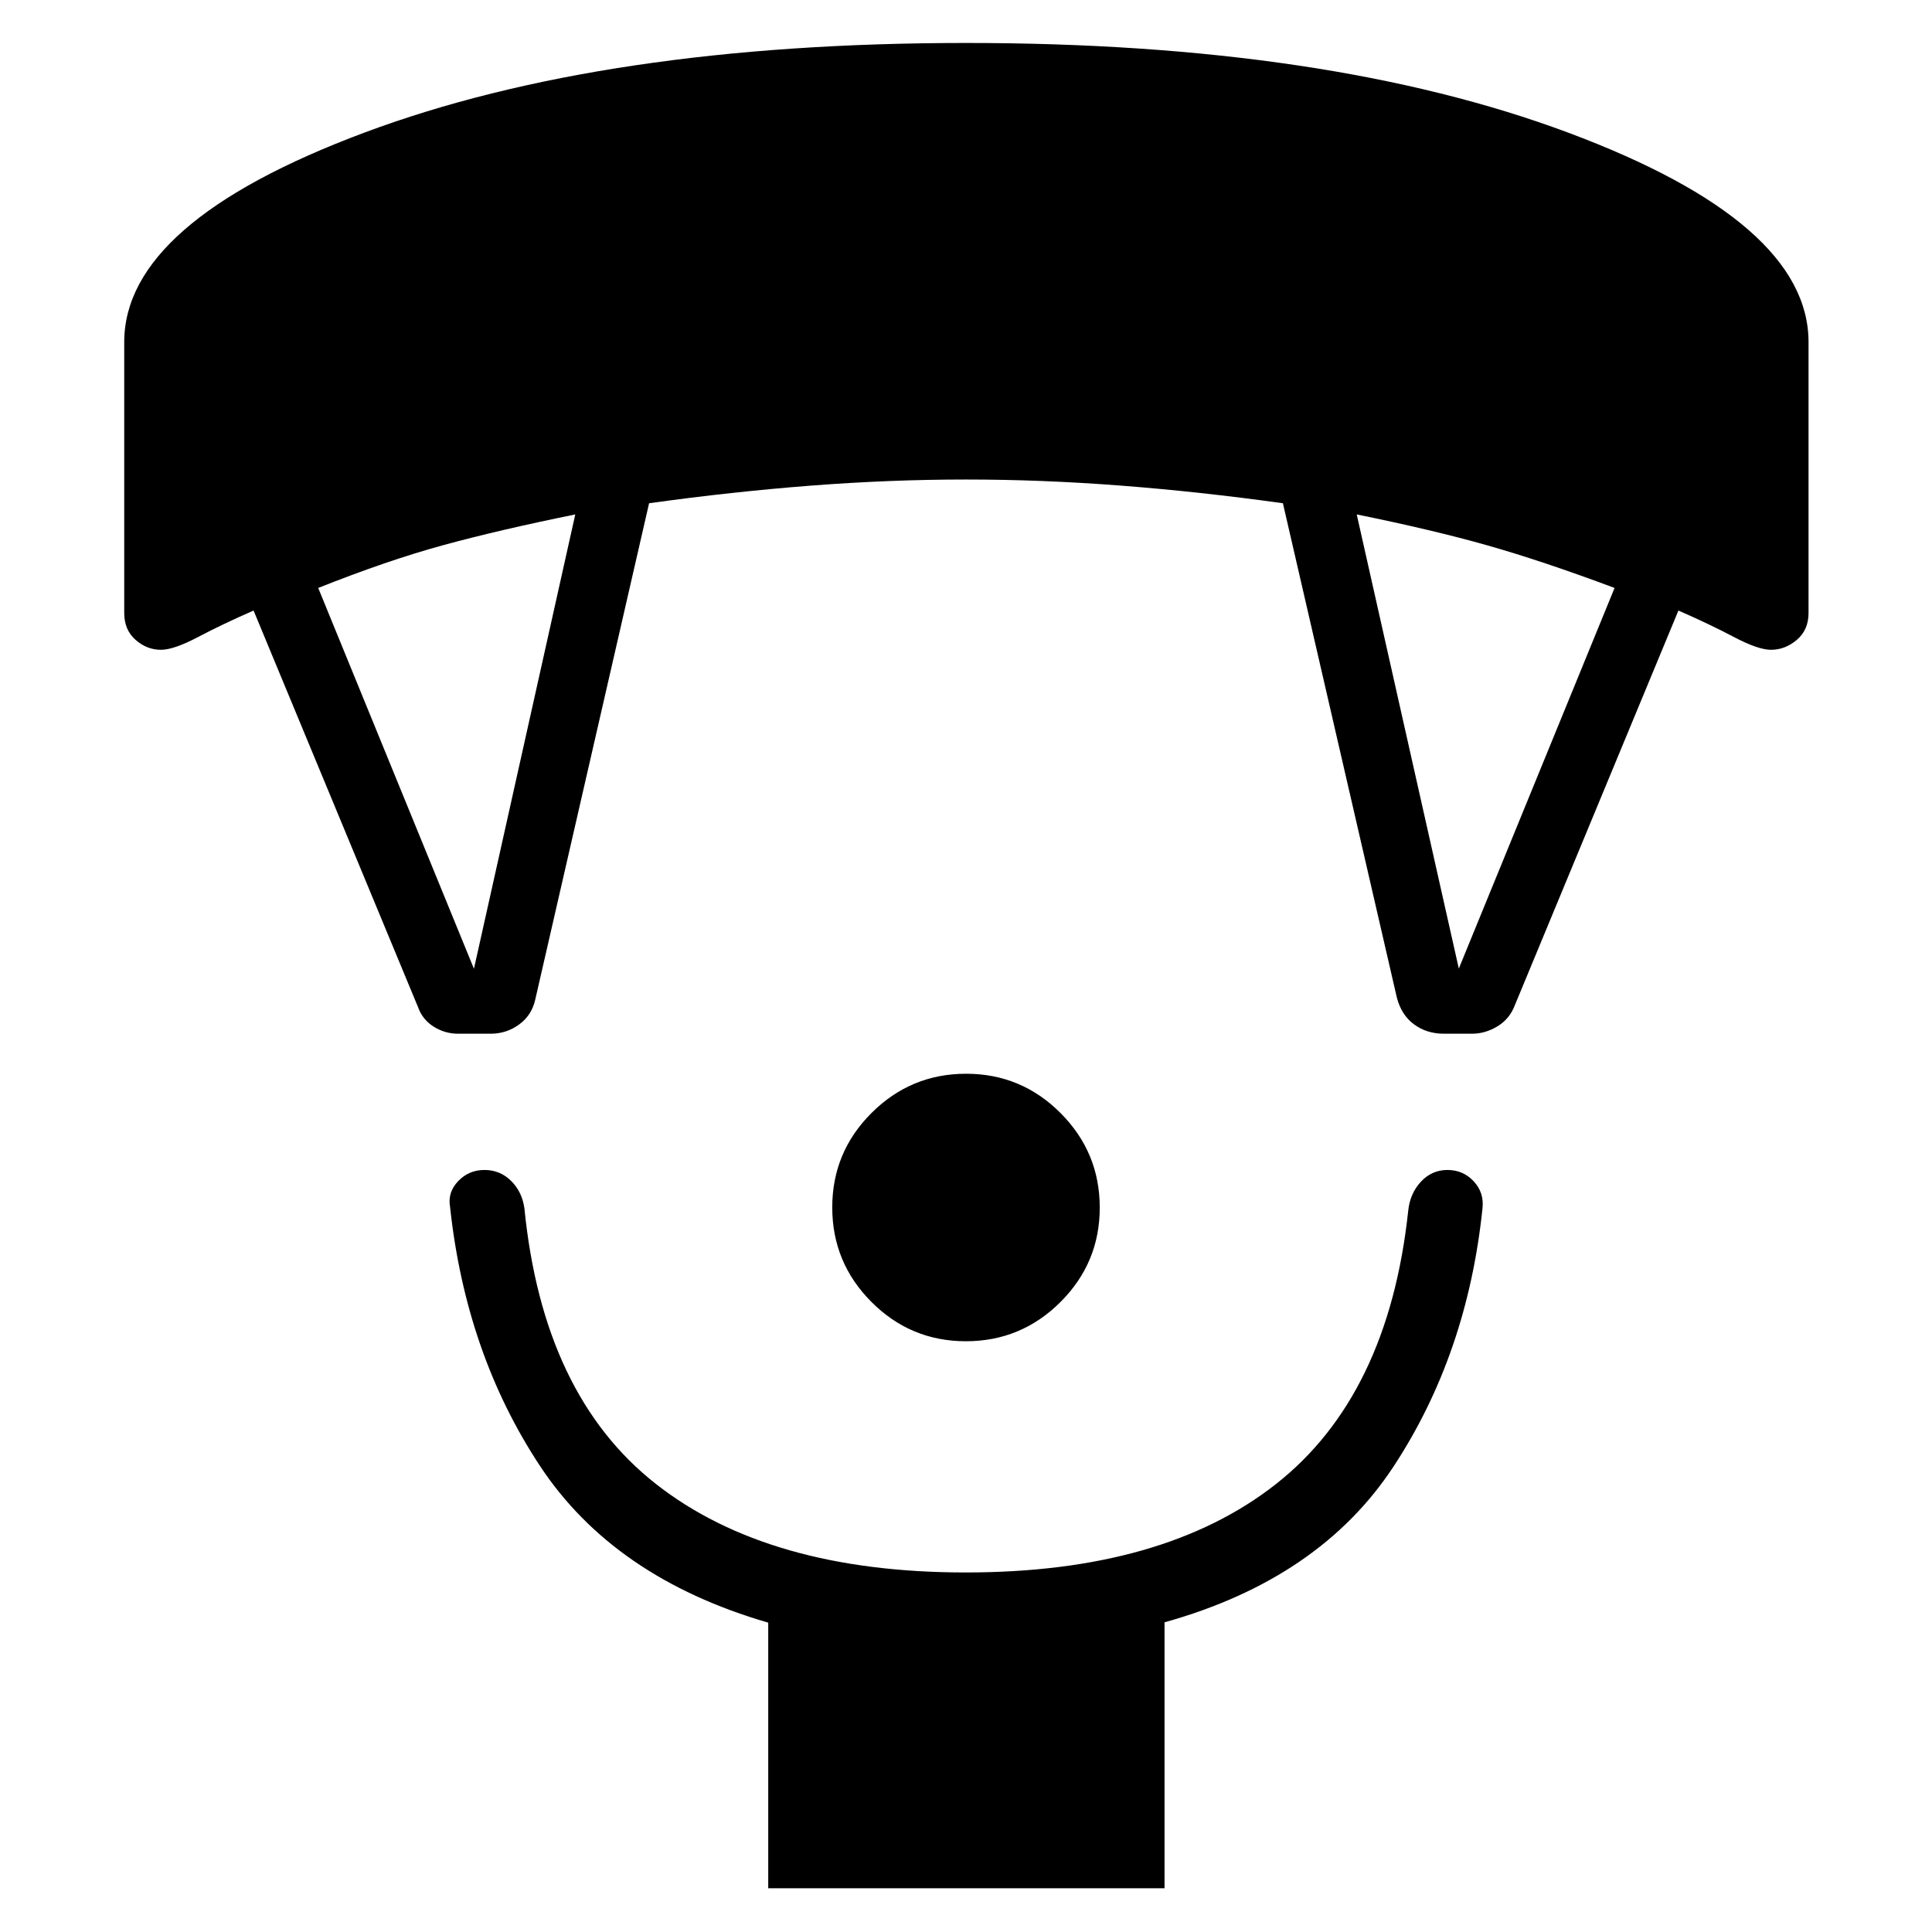 <svg xmlns="http://www.w3.org/2000/svg" height="24" viewBox="0 -960 960 960" width="24"><path d="M479.95-293.54q-27.45 0-46.93-19.53t-19.48-46.98q0-27.45 19.53-46.93t46.98-19.48q27.45 0 46.93 19.53t19.48 46.98q0 27.45-19.53 46.93t-46.98 19.48ZM381.73-21.73v-131.98q-76.88-22.33-113.61-78.16-36.74-55.82-44.5-128.57-1.24-7.14 4.06-12.68 5.3-5.53 13.04-5.53 7.74 0 13.22 5.4t6.64 13.69q9.23 92.87 65.29 136.89 56.05 44.02 154.02 44.02 98.24 0 154.1-43.91 55.86-43.9 65.74-135.75.85-8.57 6.27-14.46 5.42-5.88 13.23-5.88 7.81 0 13.04 5.63 5.23 5.64 4.38 13.33-7.5 72.57-44.23 128.43-36.73 55.86-113.77 77.38v132.15H381.73Zm-174-437.81L126-656.62q-15.35 6.7-27.48 13.1-12.14 6.4-18.52 6.4-7.04 0-12.65-4.95-5.62-4.95-5.62-13.31V-790q0-59.5 119.26-104.08 119.26-44.57 299.06-44.57t299.2 44.57Q898.65-849.5 898.65-790v134.62q0 8.36-5.8 13.31-5.81 4.95-12.85 4.95-6.38 0-18.52-6.4-12.13-6.4-27.48-13.1l-81.23 195.97q-2.58 6.92-8.66 10.61-6.09 3.69-12.67 3.69h-13.93q-8.63 0-14.91-4.67-6.29-4.67-8.52-13.33l-56.61-245.59q-41.39-5.75-80.61-8.77-39.22-3.02-76.86-3.02t-76.86 3.02q-39.22 3.02-80.61 8.77l-56.61 246.82q-1.8 7.75-8.08 12.26-6.29 4.51-13.99 4.51h-16.16q-6.65 0-12.21-3.52-5.56-3.51-7.75-9.67Zm27.77-19.08 50.35-225.76q-37.7 7.65-65.47 15.23-27.76 7.57-62.26 21.3l77.38 189.23Zm489.38-.11 77.39-189.12q-35.65-13.34-63.04-21.11-27.38-7.77-65.08-15.42l50.73 225.65Z"/></svg>